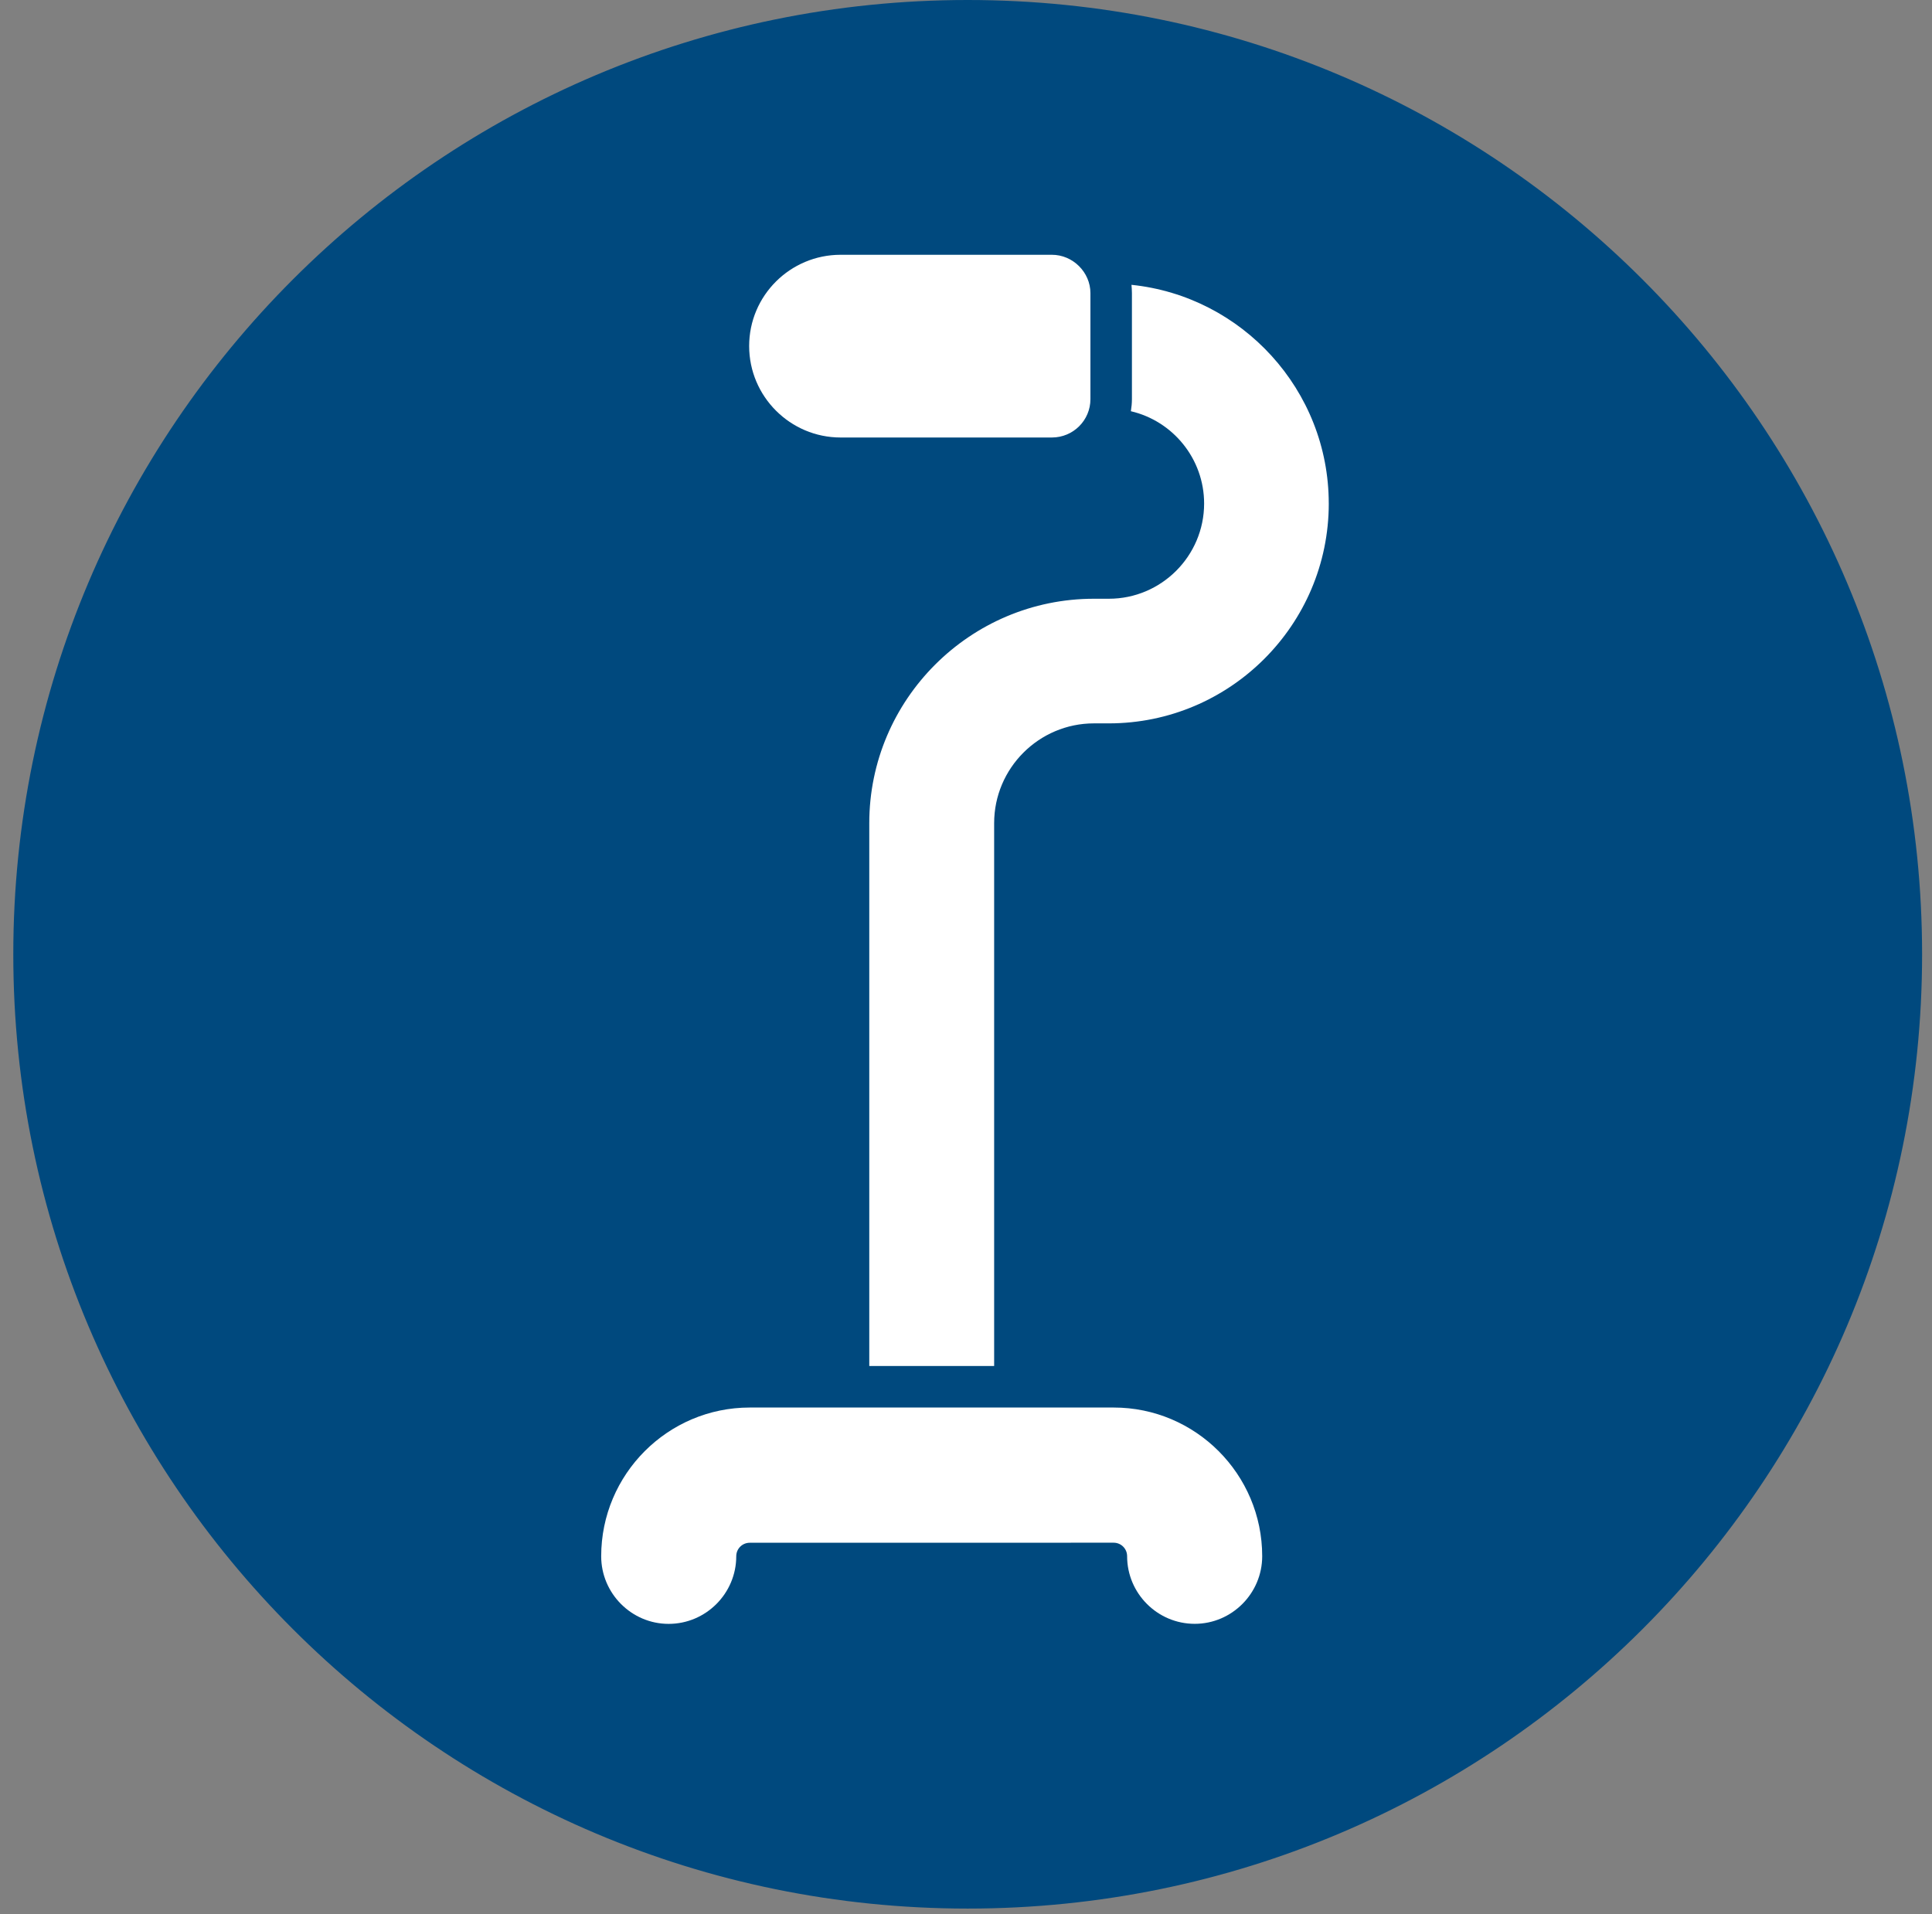 <svg xmlns="http://www.w3.org/2000/svg" width="109" height="108" viewBox="0 0 109 108">
  <rect x="0" y="0" width="109" height="108" fill="#808080" stroke="none"/>
  <g fill="none" transform="translate(.75)">
    <path fill="#00497E" d="M53.846,0 C83.584,0 107.691,24.107 107.691,53.846 C107.691,83.584 83.584,107.691 53.846,107.691 C24.107,107.691 0,83.584 0,53.846 C0,24.107 24.107,0 53.846,0 M53.846,1.538 C82.735,1.538 106.153,24.954 106.153,53.846 C106.153,82.738 82.735,106.153 53.846,106.153 C24.957,106.153 1.538,82.738 1.538,53.846 C1.538,24.954 24.957,1.538 53.846,1.538"/>
    <g fill="#FFF" transform="translate(33 14)">
      <path d="M41.217,14.408 C41.217,21.254 35.645,26.816 28.808,26.816 L27.969,26.816 C24.866,26.816 22.338,29.344 22.338,32.447 L22.338,63.077 L15.293,63.077 L15.293,32.447 C15.293,25.47 20.983,19.784 27.969,19.784 L28.812,19.784 C31.771,19.784 34.184,17.371 34.184,14.411 C34.184,11.883 32.418,9.754 30.052,9.203 C30.086,8.98 30.111,8.759 30.111,8.526 L30.111,2.541 C30.111,2.376 30.099,2.224 30.086,2.071 C36.326,2.715 41.216,8.006 41.216,14.408 L41.217,14.408 Z"/>
      <path d="M27.77 2.54L27.77 8.522C27.77 9.716 26.8 10.686 25.594 10.686L13.677 10.686C10.832 10.686 8.516 8.37 8.516 5.525 8.516 2.68 10.832.376 13.677.376L25.591.376C26.775.373 27.77 1.359 27.77 2.54L27.77 2.54zM37.461 73.809C37.461 75.904 35.751 77.624 33.655 77.624 31.547 77.624 29.84 75.904 29.84 73.809 29.84 73.386 29.502 73.047 29.079 73.047L8.55 73.05C8.127 73.05 7.788 73.389 7.788 73.812 7.788 75.907 6.078 77.627 3.973 77.627 1.878 77.627.168 75.907.168 73.812.168 69.189 3.923 65.42 8.549 65.42L29.079 65.42C33.702 65.417 37.461 69.186 37.461 73.809L37.461 73.809z"/>
    </g>
  </g>
</svg>
